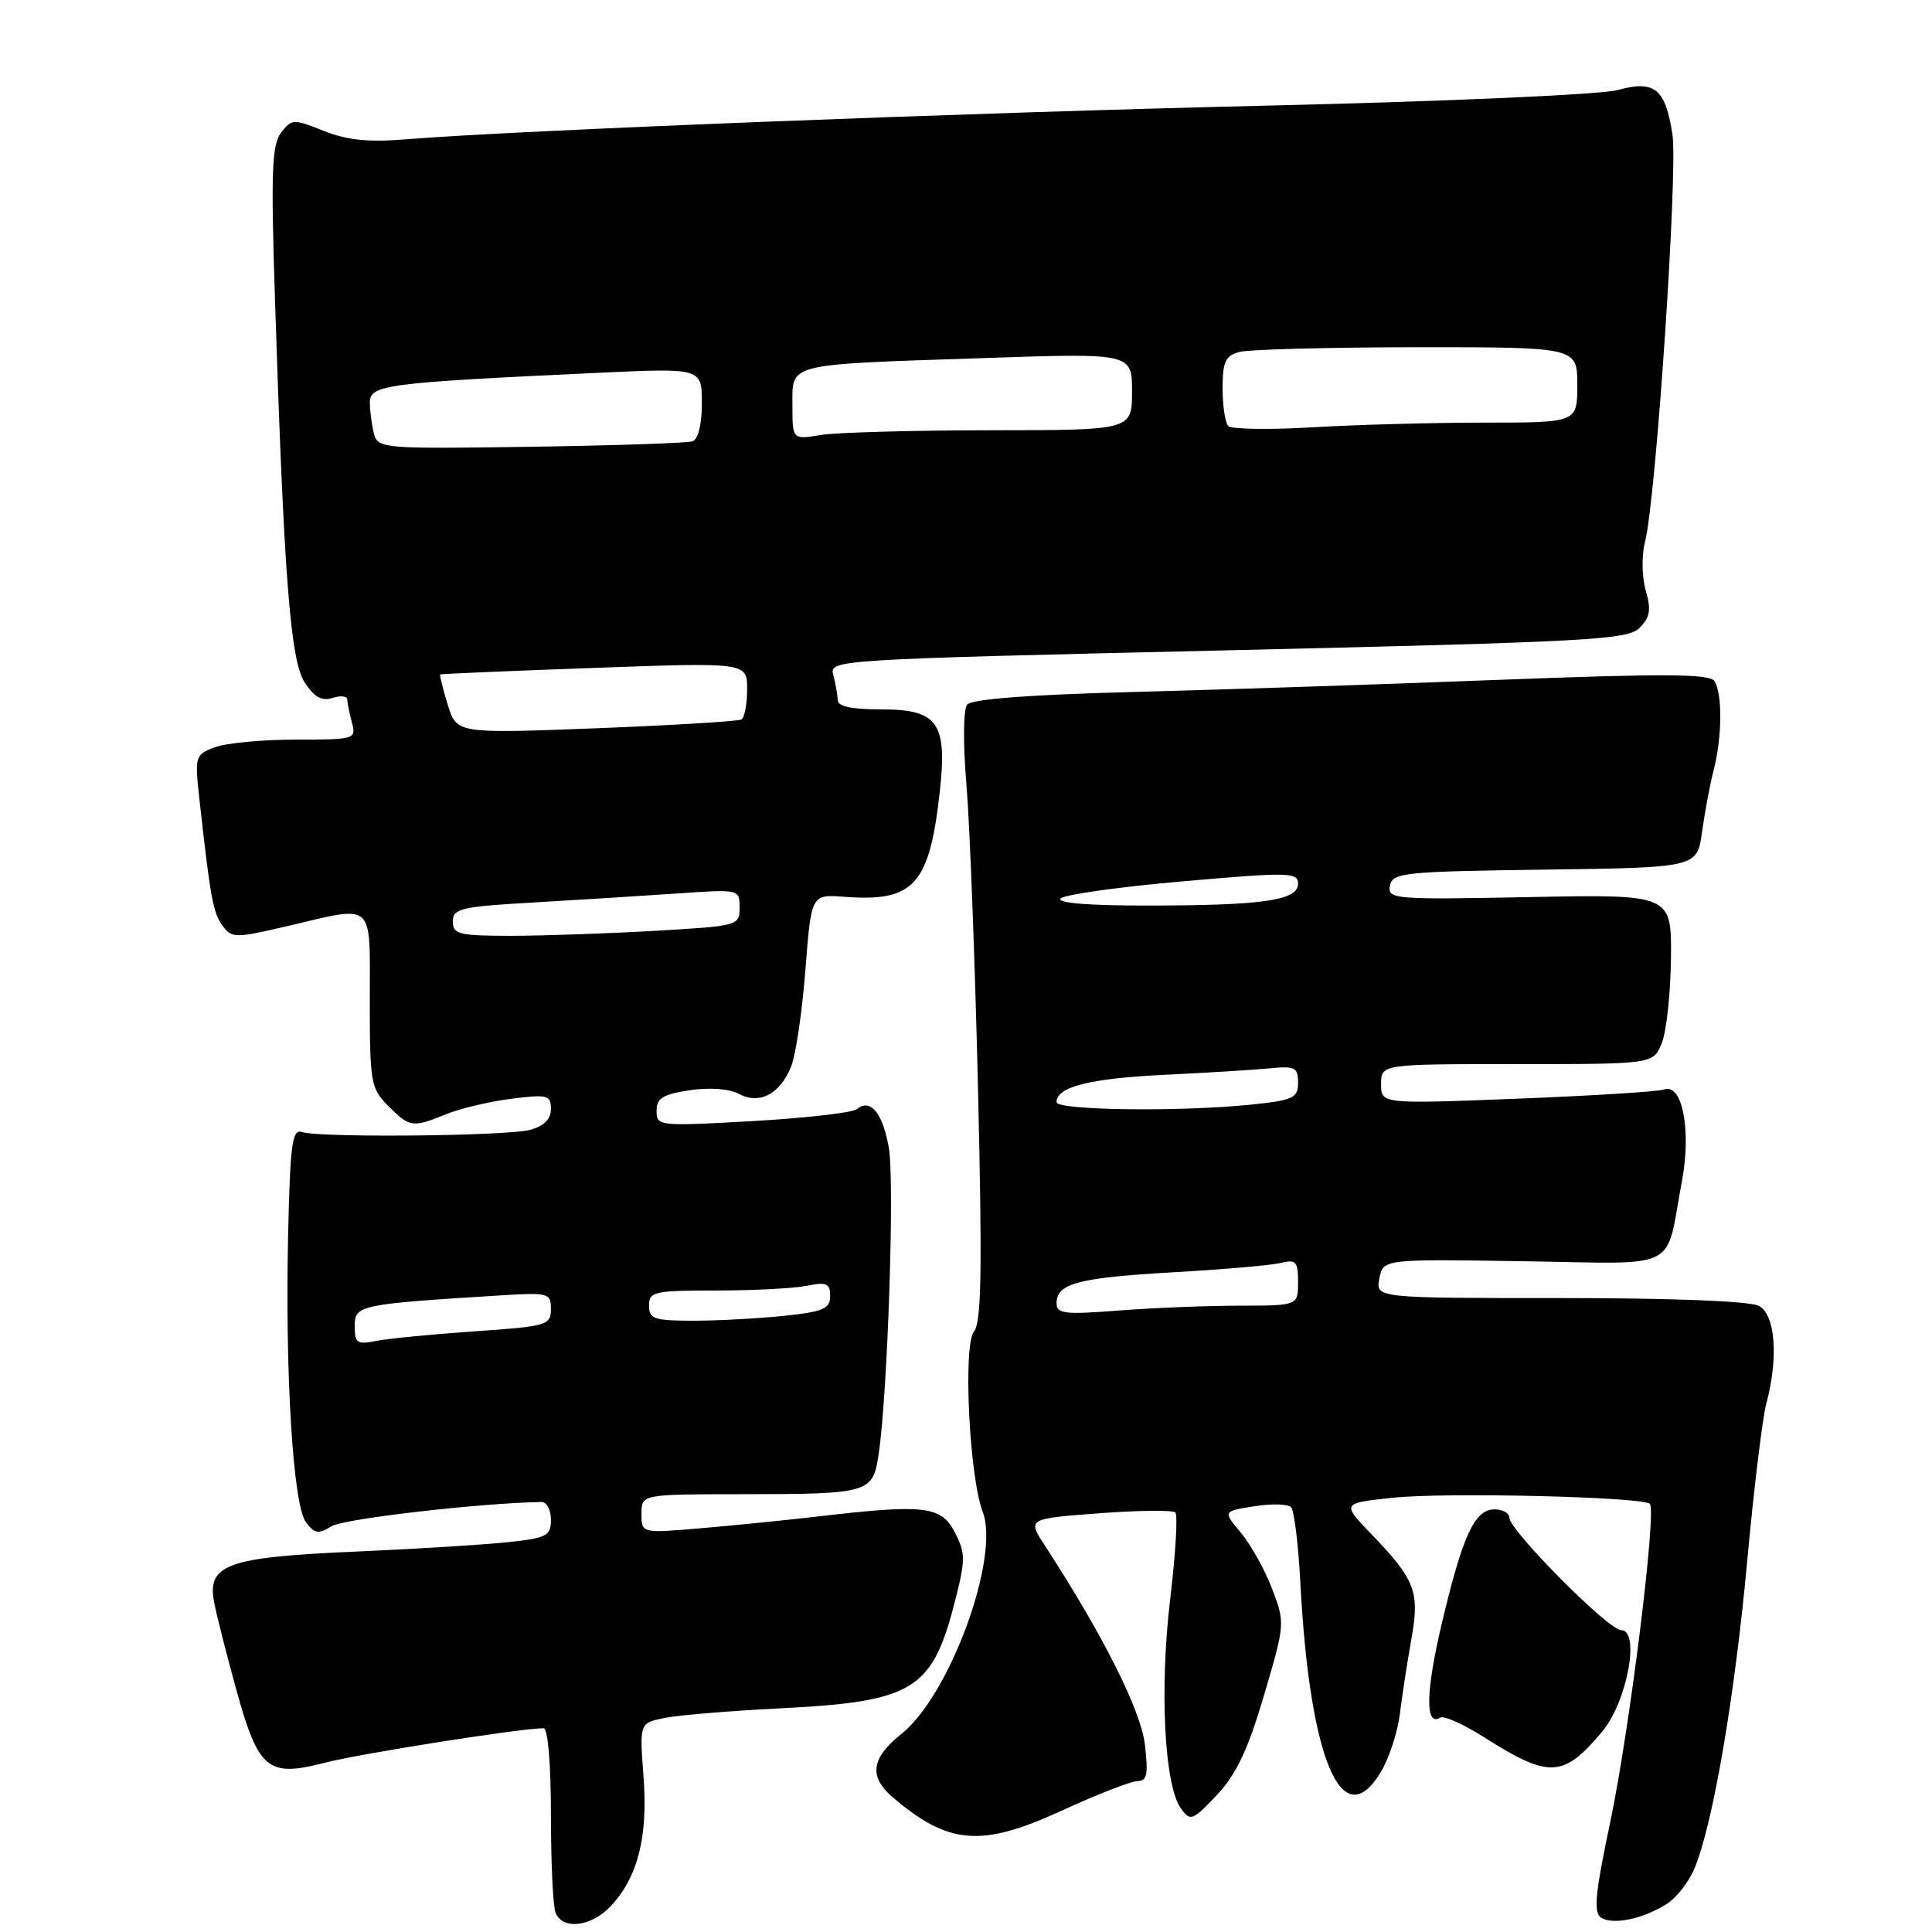 <?xml version="1.0" encoding="UTF-8" standalone="no"?>
<!DOCTYPE svg PUBLIC "-//W3C//DTD SVG 1.1//EN" "http://www.w3.org/Graphics/SVG/1.1/DTD/svg11.dtd" >
<svg xmlns="http://www.w3.org/2000/svg" xmlns:xlink="http://www.w3.org/1999/xlink" version="1.1" viewBox="0 0 256 256">
 <g >
 <path fill="currentColor"
d=" M 80.91 252.59 C 84.51 248.76 85.88 243.39 85.27 235.41 C 84.73 228.30 84.73 228.30 88.10 227.63 C 89.94 227.26 96.87 226.69 103.48 226.36 C 121.02 225.47 123.52 223.95 126.51 212.28 C 127.95 206.64 127.95 205.81 126.52 203.04 C 124.72 199.55 122.52 199.29 108.47 200.93 C 104.09 201.44 97.01 202.15 92.75 202.51 C 85.00 203.17 85.00 203.17 85.00 200.59 C 85.00 198.00 85.00 198.00 98.25 197.99 C 115.29 197.97 115.65 197.86 116.43 192.66 C 117.62 184.68 118.56 156.47 117.77 152.06 C 116.96 147.45 115.32 145.49 113.53 146.97 C 112.97 147.44 106.76 148.15 99.75 148.55 C 87.28 149.25 87.00 149.22 87.00 147.20 C 87.00 145.51 87.83 145.00 91.39 144.46 C 94.02 144.07 96.61 144.26 97.89 144.94 C 100.64 146.41 103.37 144.98 104.84 141.29 C 105.45 139.75 106.30 134.00 106.72 128.50 C 107.50 118.50 107.50 118.50 111.86 118.83 C 121.07 119.53 123.12 117.30 124.50 105.14 C 125.56 95.79 124.33 94.00 116.83 94.00 C 112.84 94.00 111.00 93.61 110.99 92.75 C 110.98 92.06 110.72 90.58 110.42 89.45 C 109.87 87.41 110.19 87.39 162.68 86.17 C 210.58 85.05 215.66 84.78 217.25 83.20 C 218.64 81.80 218.81 80.81 218.07 78.25 C 217.55 76.44 217.51 73.61 217.98 71.77 C 219.43 66.09 222.34 22.71 221.61 17.83 C 220.68 11.73 219.25 10.57 214.32 11.94 C 212.22 12.52 191.65 13.44 168.50 13.98 C 128.68 14.91 68.37 17.27 53.78 18.46 C 48.81 18.87 45.98 18.57 42.89 17.34 C 38.89 15.74 38.65 15.75 37.25 17.58 C 36.02 19.19 35.89 22.76 36.43 39.50 C 37.62 76.54 38.48 87.55 40.38 90.45 C 41.63 92.36 42.65 92.93 44.06 92.48 C 45.13 92.14 46.01 92.23 46.01 92.68 C 46.02 93.13 46.30 94.51 46.63 95.75 C 47.22 97.95 47.04 98.00 39.18 98.00 C 34.75 98.00 29.93 98.46 28.45 99.02 C 25.86 100.00 25.80 100.23 26.41 105.77 C 27.87 118.96 28.23 120.93 29.47 122.63 C 30.72 124.34 31.11 124.34 38.14 122.70 C 49.81 119.97 49.00 119.23 49.00 132.55 C 49.00 143.47 49.13 144.22 51.45 146.55 C 54.31 149.40 54.65 149.45 59.13 147.63 C 60.98 146.88 64.86 145.96 67.75 145.59 C 72.57 144.99 73.00 145.10 73.00 146.95 C 73.00 148.30 72.09 149.21 70.25 149.71 C 67.18 150.54 42.35 150.78 40.00 150.00 C 38.72 149.57 38.45 151.59 38.18 163.50 C 37.76 182.09 38.83 199.39 40.53 201.69 C 41.68 203.23 42.19 203.31 43.97 202.22 C 45.59 201.24 63.49 199.17 71.75 199.02 C 72.44 199.01 73.00 200.07 73.00 201.37 C 73.00 203.52 72.46 203.80 67.25 204.35 C 64.09 204.69 54.98 205.25 47.00 205.60 C 30.05 206.34 27.40 207.30 28.38 212.35 C 28.71 214.08 30.04 219.29 31.32 223.93 C 34.26 234.53 35.49 235.54 43.09 233.56 C 47.73 232.36 69.01 229.00 72.03 229.00 C 72.60 229.00 73.00 233.74 73.00 240.42 C 73.00 246.70 73.27 252.55 73.61 253.42 C 74.51 255.77 78.34 255.33 80.91 252.59 Z  M 220.83 252.30 C 222.12 251.50 223.78 249.37 224.53 247.57 C 226.96 241.76 229.85 224.93 231.50 207.00 C 232.38 197.38 233.53 187.93 234.04 186.00 C 235.68 179.93 235.25 174.20 233.07 173.04 C 231.88 172.40 221.63 172.00 206.70 172.00 C 182.28 172.00 182.28 172.00 182.77 169.42 C 183.27 166.83 183.27 166.83 201.82 167.12 C 222.99 167.44 220.59 168.66 222.88 156.41 C 224.13 149.69 222.89 143.45 220.48 144.37 C 219.77 144.64 211.05 145.19 201.10 145.58 C 183.00 146.29 183.00 146.29 183.00 143.65 C 183.00 141.00 183.00 141.00 201.02 141.00 C 219.05 141.00 219.05 141.00 220.18 138.25 C 220.81 136.74 221.36 131.68 221.41 127.00 C 221.50 118.50 221.50 118.50 202.65 118.87 C 184.68 119.22 183.82 119.15 184.17 117.37 C 184.50 115.63 185.91 115.48 204.70 115.23 C 224.88 114.96 224.88 114.96 225.53 110.23 C 225.89 107.63 226.58 103.92 227.08 102.00 C 228.19 97.71 228.24 91.93 227.18 90.26 C 226.56 89.28 220.65 89.24 198.95 90.07 C 183.85 90.66 161.95 91.38 150.27 91.69 C 136.33 92.05 128.74 92.63 128.15 93.37 C 127.64 94.02 127.60 98.58 128.06 104.00 C 128.50 109.22 129.19 127.32 129.59 144.20 C 130.16 168.25 130.05 175.24 129.06 176.42 C 127.59 178.20 128.43 195.67 130.21 200.31 C 132.54 206.36 125.86 224.63 119.45 229.75 C 115.44 232.94 115.09 235.40 118.25 238.11 C 125.64 244.45 130.03 244.81 140.57 239.97 C 145.32 237.79 149.89 236.00 150.74 236.00 C 151.99 236.00 152.17 235.10 151.70 231.14 C 151.17 226.61 146.08 216.51 138.49 204.86 C 136.12 201.23 136.12 201.23 145.63 200.52 C 150.86 200.12 155.41 200.08 155.74 200.41 C 156.08 200.74 155.77 205.93 155.05 211.94 C 153.63 223.88 154.29 236.65 156.49 239.65 C 157.74 241.36 158.03 241.25 161.24 237.85 C 163.82 235.11 165.34 231.89 167.48 224.66 C 170.28 215.17 170.29 215.05 168.55 210.50 C 167.59 207.98 165.73 204.65 164.42 203.09 C 162.03 200.25 162.03 200.25 166.18 199.59 C 168.46 199.22 170.66 199.28 171.07 199.71 C 171.48 200.15 172.03 204.55 172.29 209.50 C 173.53 233.16 177.80 243.31 182.94 234.85 C 184.04 233.04 185.20 229.53 185.50 227.03 C 185.81 224.54 186.49 220.10 187.02 217.16 C 188.13 210.90 187.54 209.35 181.77 203.34 C 177.76 199.18 177.76 199.18 184.56 198.46 C 191.53 197.71 217.67 198.34 218.61 199.27 C 219.54 200.21 215.94 229.21 213.37 241.40 C 211.35 251.00 211.12 253.45 212.17 254.11 C 213.77 255.09 217.68 254.28 220.83 252.30 Z  M 212.29 229.46 C 215.60 225.51 217.38 216.00 214.80 216.00 C 213.13 216.00 200.00 202.78 200.00 201.10 C 200.00 200.49 199.11 200.00 198.03 200.00 C 195.39 200.00 193.80 203.46 191.03 215.19 C 188.89 224.24 188.83 228.84 190.85 227.59 C 191.32 227.30 193.89 228.45 196.56 230.14 C 205.29 235.68 207.13 235.60 212.29 229.46 Z  M 47.00 175.70 C 47.00 172.93 47.61 172.81 66.25 171.65 C 72.70 171.25 73.00 171.33 73.00 173.47 C 73.00 175.60 72.49 175.75 62.84 176.41 C 57.25 176.80 51.40 177.37 49.84 177.68 C 47.31 178.19 47.00 177.97 47.00 175.70 Z  M 86.00 173.00 C 86.00 171.15 86.67 171.00 94.88 171.00 C 99.76 171.00 105.16 170.72 106.88 170.38 C 109.53 169.84 110.00 170.05 110.00 171.73 C 110.00 173.42 109.10 173.81 103.85 174.36 C 100.47 174.71 95.07 175.00 91.85 175.00 C 86.67 175.00 86.00 174.77 86.00 173.00 Z  M 60.00 122.10 C 60.00 120.38 61.06 120.13 70.75 119.58 C 76.66 119.24 85.21 118.70 89.75 118.39 C 97.98 117.82 98.00 117.83 98.00 120.26 C 98.00 122.66 97.83 122.70 86.75 123.34 C 80.56 123.70 72.01 123.99 67.75 124.00 C 60.80 124.00 60.00 123.80 60.00 122.10 Z  M 59.32 93.36 C 58.68 91.25 58.23 89.45 58.32 89.37 C 58.42 89.29 67.61 88.90 78.75 88.50 C 99.00 87.77 99.00 87.77 99.00 91.32 C 99.00 93.28 98.66 95.08 98.25 95.33 C 97.84 95.58 89.17 96.10 79.00 96.50 C 60.50 97.21 60.50 97.21 59.32 93.36 Z  M 49.56 57.50 C 49.27 56.40 49.02 54.54 49.01 53.37 C 49.00 50.98 50.93 50.73 79.25 49.40 C 93.00 48.76 93.00 48.76 93.00 53.41 C 93.00 56.24 92.51 58.23 91.75 58.48 C 91.06 58.71 81.41 59.03 70.30 59.20 C 50.82 59.49 50.08 59.43 49.56 57.50 Z  M 105.00 53.71 C 105.00 48.07 103.95 48.33 130.25 47.45 C 150.00 46.78 150.00 46.78 150.00 51.89 C 150.00 57.00 150.00 57.00 131.25 57.01 C 120.94 57.02 110.81 57.30 108.75 57.64 C 105.00 58.26 105.00 58.26 105.00 53.71 Z  M 162.75 56.45 C 162.34 56.02 162.00 53.77 162.00 51.45 C 162.00 47.92 162.37 47.13 164.25 46.63 C 165.49 46.30 176.06 46.02 187.75 46.01 C 209.00 46.00 209.00 46.00 209.00 51.00 C 209.00 56.00 209.00 56.00 196.66 56.00 C 189.87 56.00 179.63 56.28 173.91 56.62 C 168.18 56.96 163.16 56.88 162.75 56.45 Z  M 140.00 172.68 C 140.00 170.06 142.84 169.31 155.50 168.58 C 162.10 168.21 168.51 167.65 169.75 167.34 C 171.72 166.85 172.00 167.17 172.00 169.89 C 172.00 173.00 172.00 173.00 164.25 173.01 C 159.99 173.01 152.79 173.30 148.25 173.65 C 141.06 174.21 140.00 174.09 140.00 172.68 Z  M 140.00 146.04 C 140.00 144.01 144.39 142.90 154.26 142.42 C 159.89 142.15 166.19 141.76 168.25 141.56 C 171.59 141.23 172.00 141.44 172.00 143.45 C 172.00 145.49 171.38 145.78 165.85 146.36 C 156.46 147.34 140.00 147.13 140.00 146.04 Z  M 140.55 119.05 C 141.07 118.53 148.36 117.51 156.75 116.78 C 170.79 115.55 172.00 115.57 172.00 117.09 C 172.00 119.31 167.44 119.98 152.05 119.99 C 144.23 120.00 139.95 119.65 140.55 119.05 Z "/>
</g>
</svg>